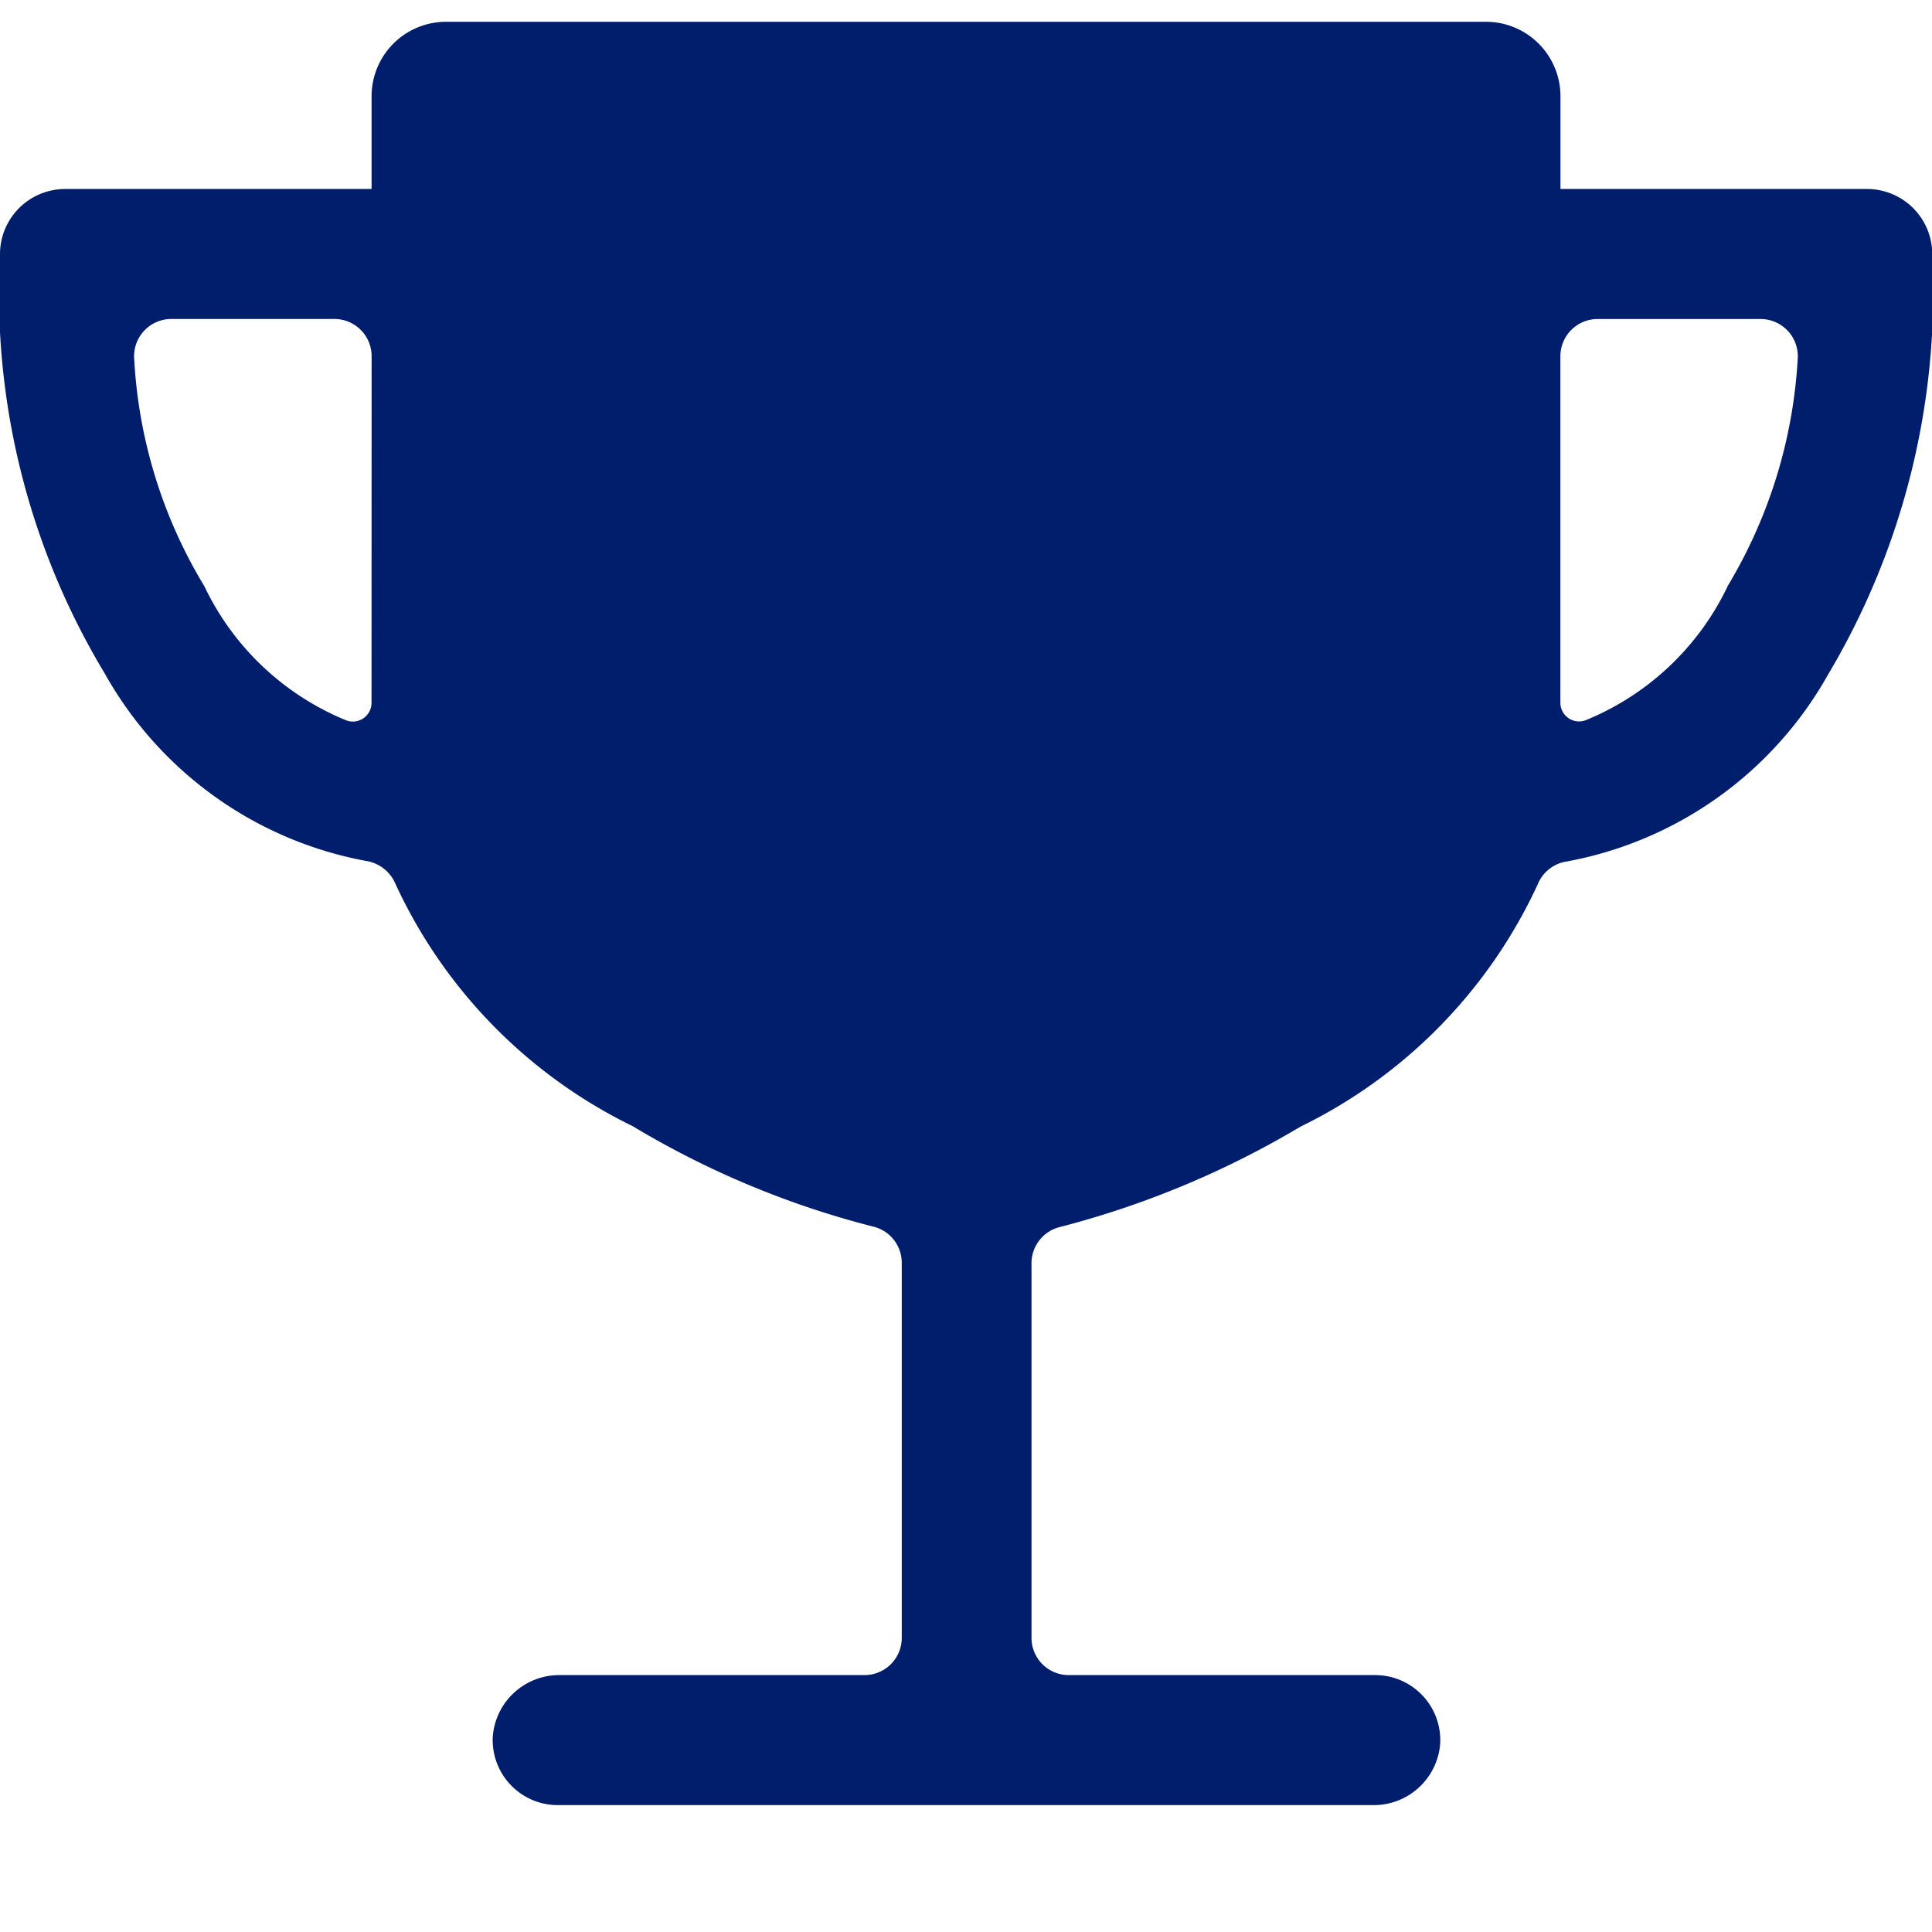 <svg xmlns="http://www.w3.org/2000/svg" xmlns:xlink="http://www.w3.org/1999/xlink" width="40" height="40" viewBox="0 0 40 40"><defs><style>.a{fill:#fff;stroke:#707070;}.b{clip-path:url(#a);}.c{fill:#001e6c;}</style><clipPath id="a"><rect class="a" width="40" height="40" transform="translate(936 250)"/></clipPath></defs><g class="b" transform="translate(-936 -250)"><path class="c" d="M42.029,7.962H35.683V6.038A1.543,1.543,0,0,0,34.144,4.5H12.606a1.543,1.543,0,0,0-1.538,1.538V7.962H4.721A1.35,1.35,0,0,0,3.375,9.308h0A15.258,15.258,0,0,0,5.548,18a7.83,7.83,0,0,0,5.413,3.875.79.79,0,0,1,.6.471,10.45,10.45,0,0,0,4.913,5.019,18.541,18.541,0,0,0,4.971,2.077.772.772,0,0,1,.6.75v7.769a.771.771,0,0,1-.769.769H14.962a1.379,1.379,0,0,0-1.385,1.279,1.348,1.348,0,0,0,1.346,1.413H31.808a1.379,1.379,0,0,0,1.385-1.279,1.348,1.348,0,0,0-1.346-1.413H25.5a.771.771,0,0,1-.769-.769V30.2a.772.772,0,0,1,.6-.75A18.994,18.994,0,0,0,30.3,27.375a10.45,10.45,0,0,0,4.913-5.019.77.77,0,0,1,.6-.471,7.83,7.83,0,0,0,5.413-3.875,15.473,15.473,0,0,0,2.154-8.7h0A1.35,1.35,0,0,0,42.029,7.962ZM11.067,18.6a.387.387,0,0,1-.519.365,5.6,5.6,0,0,1-2.942-2.779A10.126,10.126,0,0,1,6.154,11.49a.771.771,0,0,1,.769-.837H10.3a.771.771,0,0,1,.769.769Zm28.077-2.413A5.6,5.6,0,0,1,36.2,18.962a.387.387,0,0,1-.519-.365V11.423a.771.771,0,0,1,.769-.769h3.375a.771.771,0,0,1,.769.837A10.242,10.242,0,0,1,39.144,16.183Z" transform="translate(932.625 245.951)"/></g></svg>